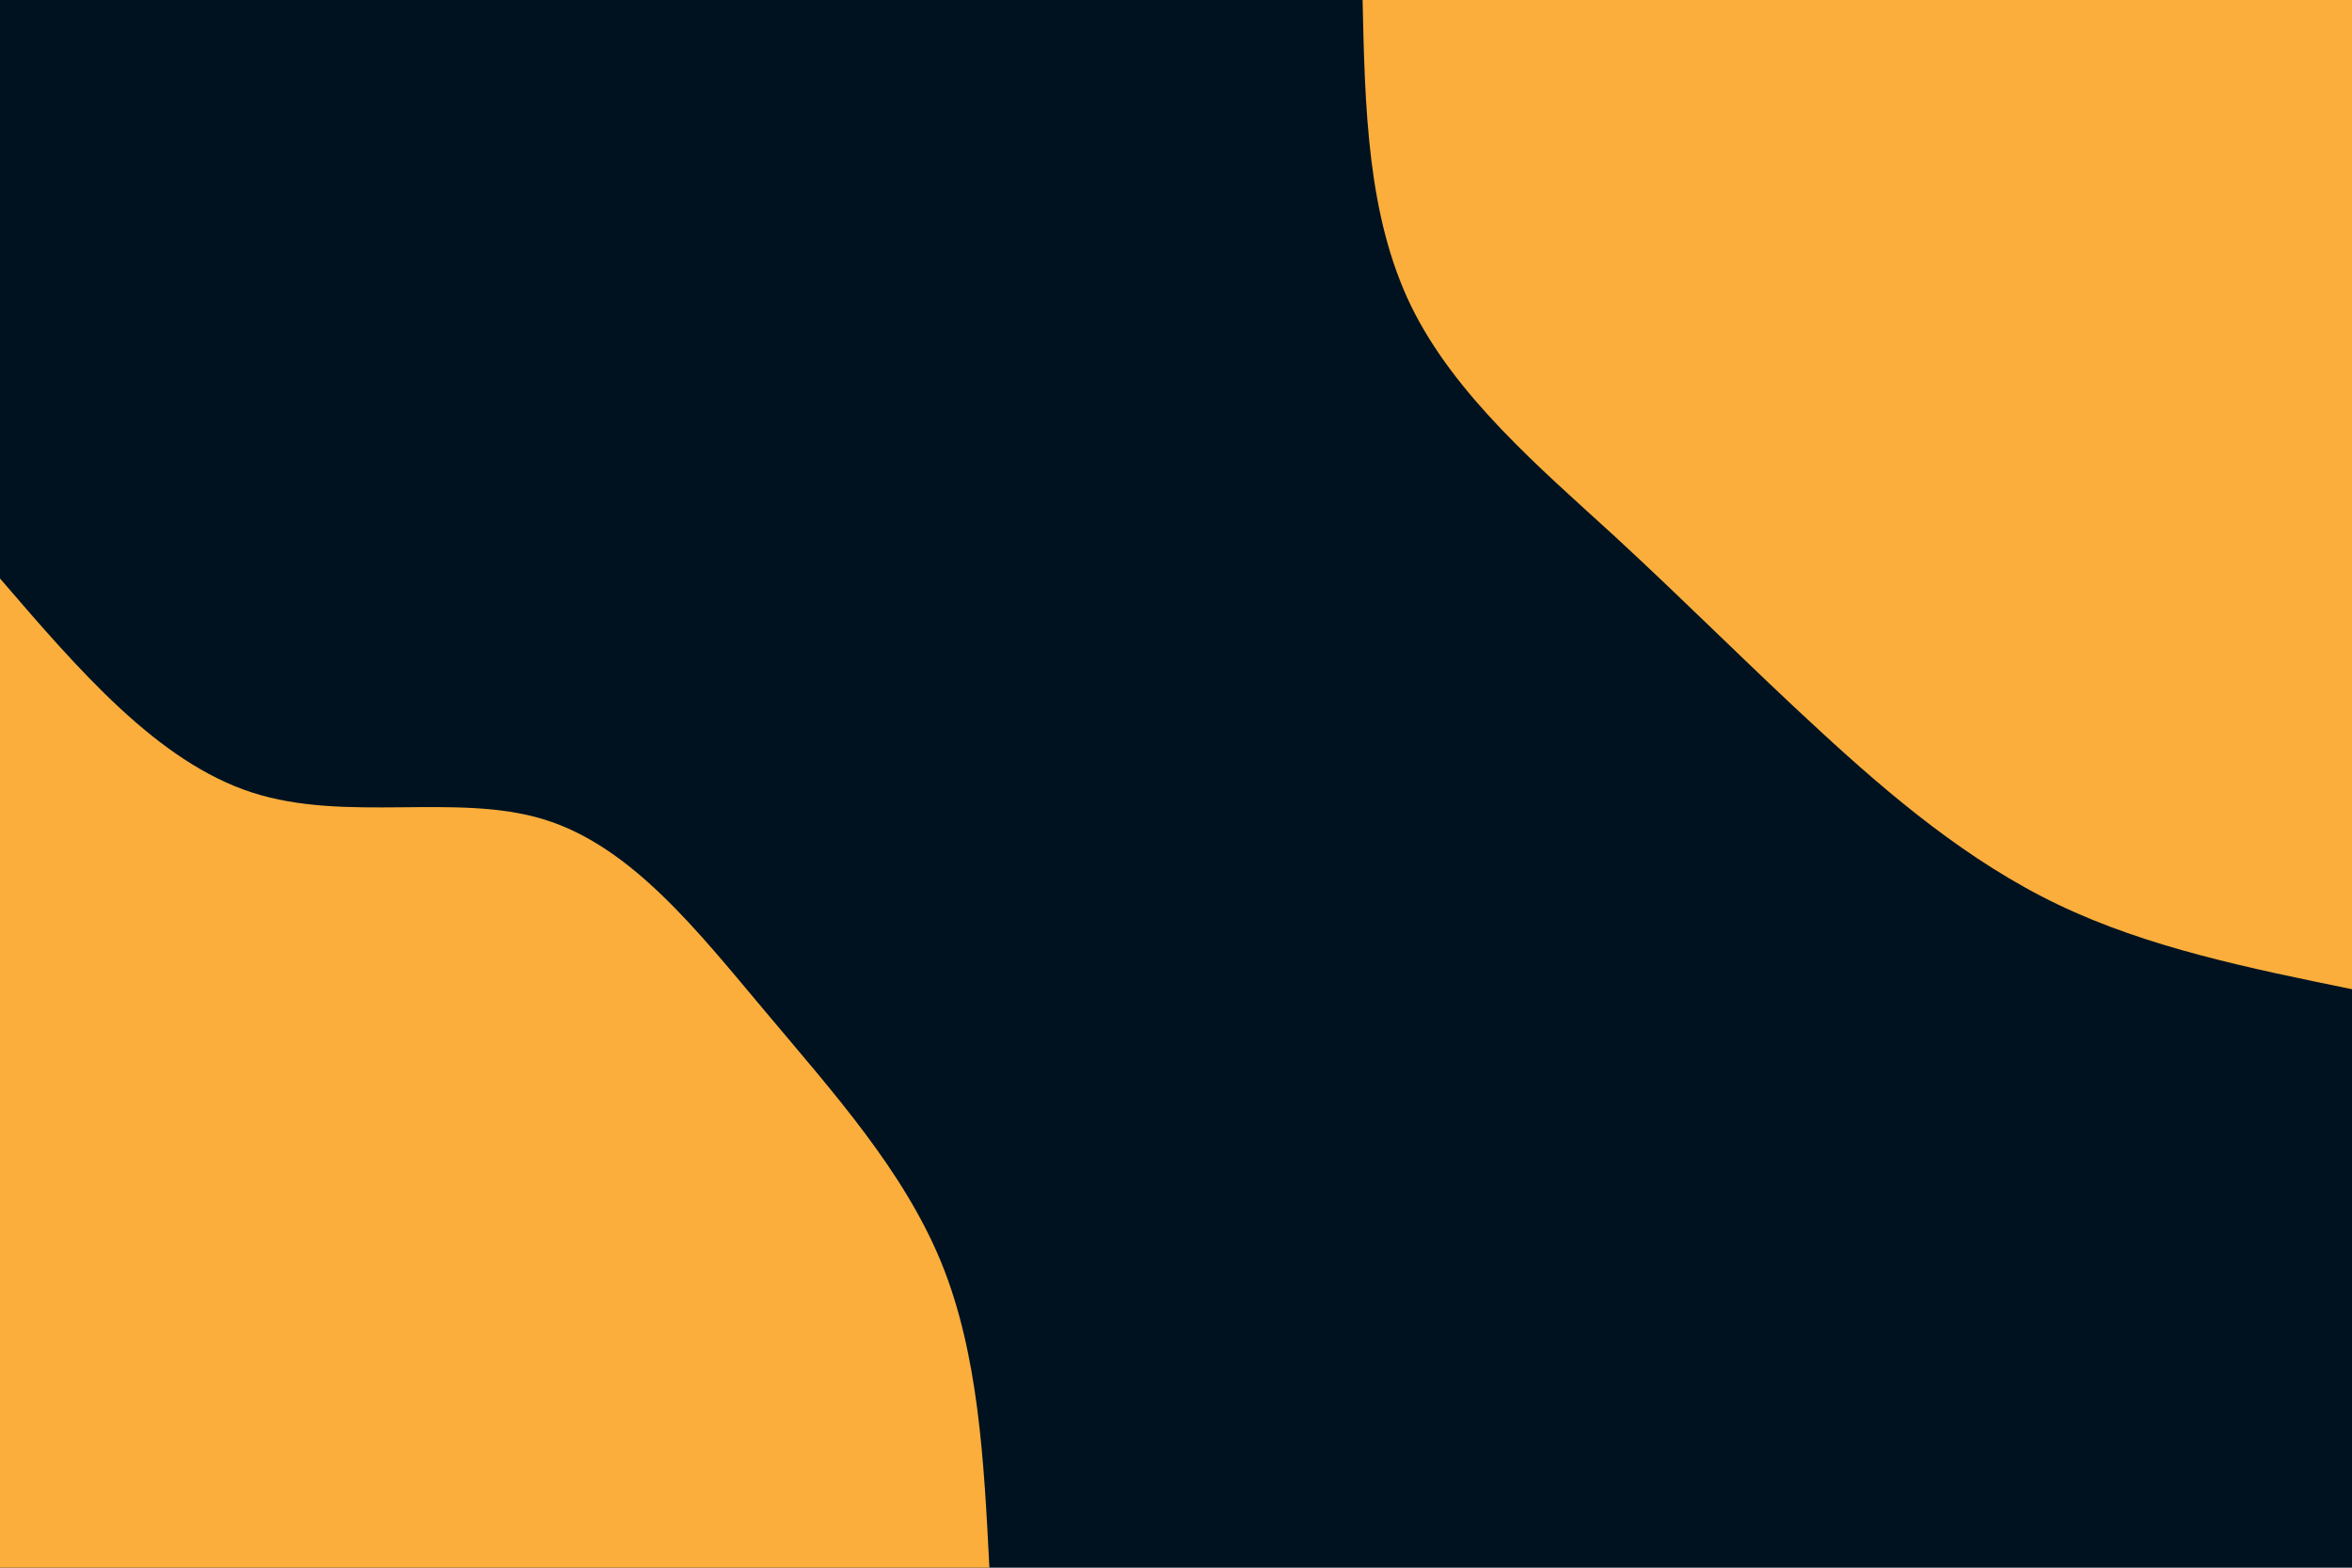 <svg id="visual" viewBox="0 0 900 600" width="900" height="600" xmlns="http://www.w3.org/2000/svg" xmlns:xlink="http://www.w3.org/1999/xlink" version="1.1"><rect x="0" y="0" width="900" height="600" fill="#001220"></rect><defs><linearGradient id="grad1_0" x1="33.3%" y1="0%" x2="100%" y2="100%"><stop offset="20%" stop-color="#001220" stop-opacity="1"></stop><stop offset="80%" stop-color="#001220" stop-opacity="1"></stop></linearGradient></defs><defs><linearGradient id="grad2_0" x1="0%" y1="0%" x2="66.7%" y2="100%"><stop offset="20%" stop-color="#001220" stop-opacity="1"></stop><stop offset="80%" stop-color="#001220" stop-opacity="1"></stop></linearGradient></defs><g transform="translate(900, 0)"><path d="M0 378.6C-39.1 370.6 -78.1 362.7 -112.5 346.2C-146.9 329.7 -176.6 304.6 -203.4 279.9C-230.2 255.3 -254.1 231.1 -282.3 205.1C-310.6 179.2 -343.3 151.5 -360.1 117C-376.8 82.5 -377.7 41.3 -378.6 0L0 0Z" fill="#FBAE3C"></path></g><g transform="translate(0, 600)"><path d="M0 -378.6C30.2 -343.5 60.3 -308.4 96.4 -296.7C132.5 -285 174.5 -296.7 208.1 -286.4C241.7 -276.1 266.9 -243.7 292.9 -212.8C318.9 -181.8 345.6 -152.2 360.1 -117C374.5 -81.8 376.5 -40.9 378.6 0L0 0Z" fill="#FBAE3C"></path></g></svg>